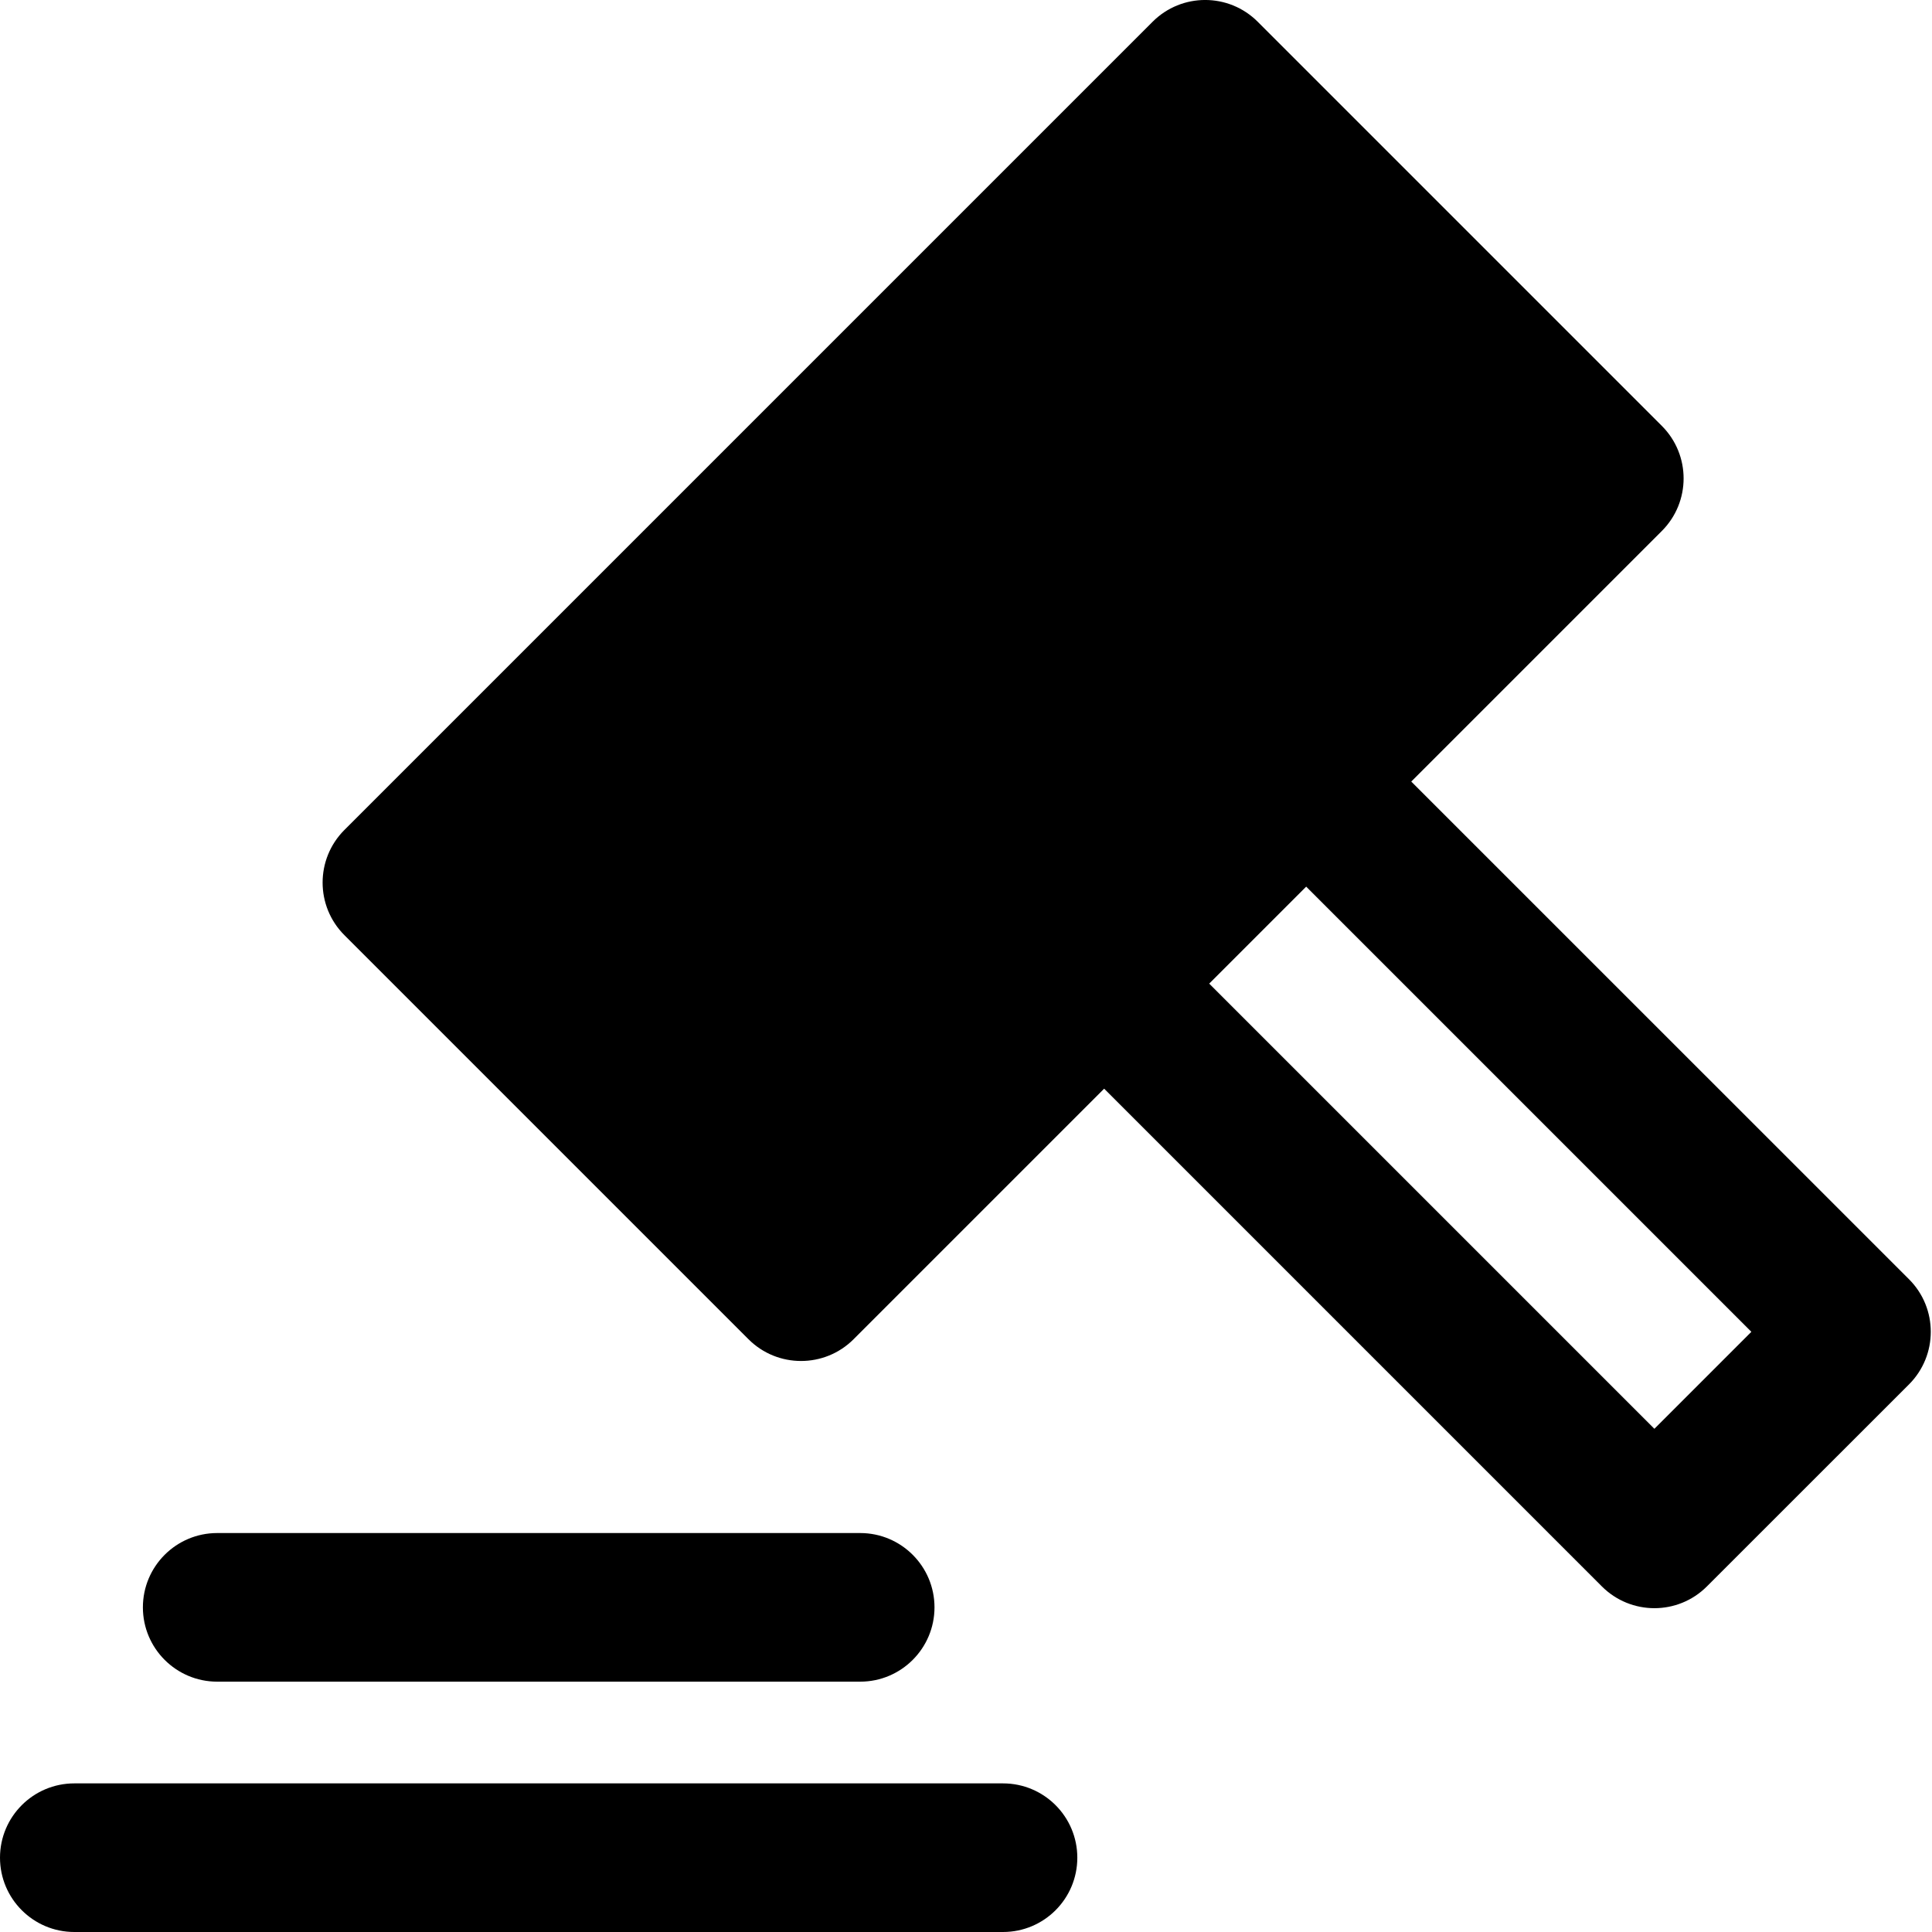 <svg width="26" height="26" viewBox="0 0 26 26" fill="none" xmlns="http://www.w3.org/2000/svg">
<path fill-rule="evenodd" clip-rule="evenodd" d="M4.634 12.584C4.244 12.194 4.244 11.561 4.634 11.17L15.511 0.293C15.902 -0.098 16.535 -0.098 16.926 0.293L22.364 5.731C22.755 6.122 22.755 6.755 22.364 7.146L18.992 10.518L25.691 17.216C26.081 17.606 26.081 18.239 25.691 18.63L22.971 21.349C22.581 21.74 21.948 21.74 21.557 21.349L14.859 14.651L11.487 18.023C11.097 18.413 10.463 18.413 10.073 18.023L4.634 12.584ZM22.264 19.228L16.273 13.237L17.578 11.932L23.569 17.923L22.264 19.228ZM0 25C0 24.448 0.448 24 1 24L13.498 24C14.051 24 14.498 24.448 14.498 25C14.498 25.552 14.051 26 13.498 26L1 26C0.448 26 0 25.552 0 25ZM2.923 20.631C2.371 20.631 1.923 21.079 1.923 21.631C1.923 22.183 2.371 22.631 2.923 22.631H11.576C12.128 22.631 12.576 22.183 12.576 21.631C12.576 21.079 12.128 20.631 11.576 20.631H2.923Z" fill="black"/>
</svg>
